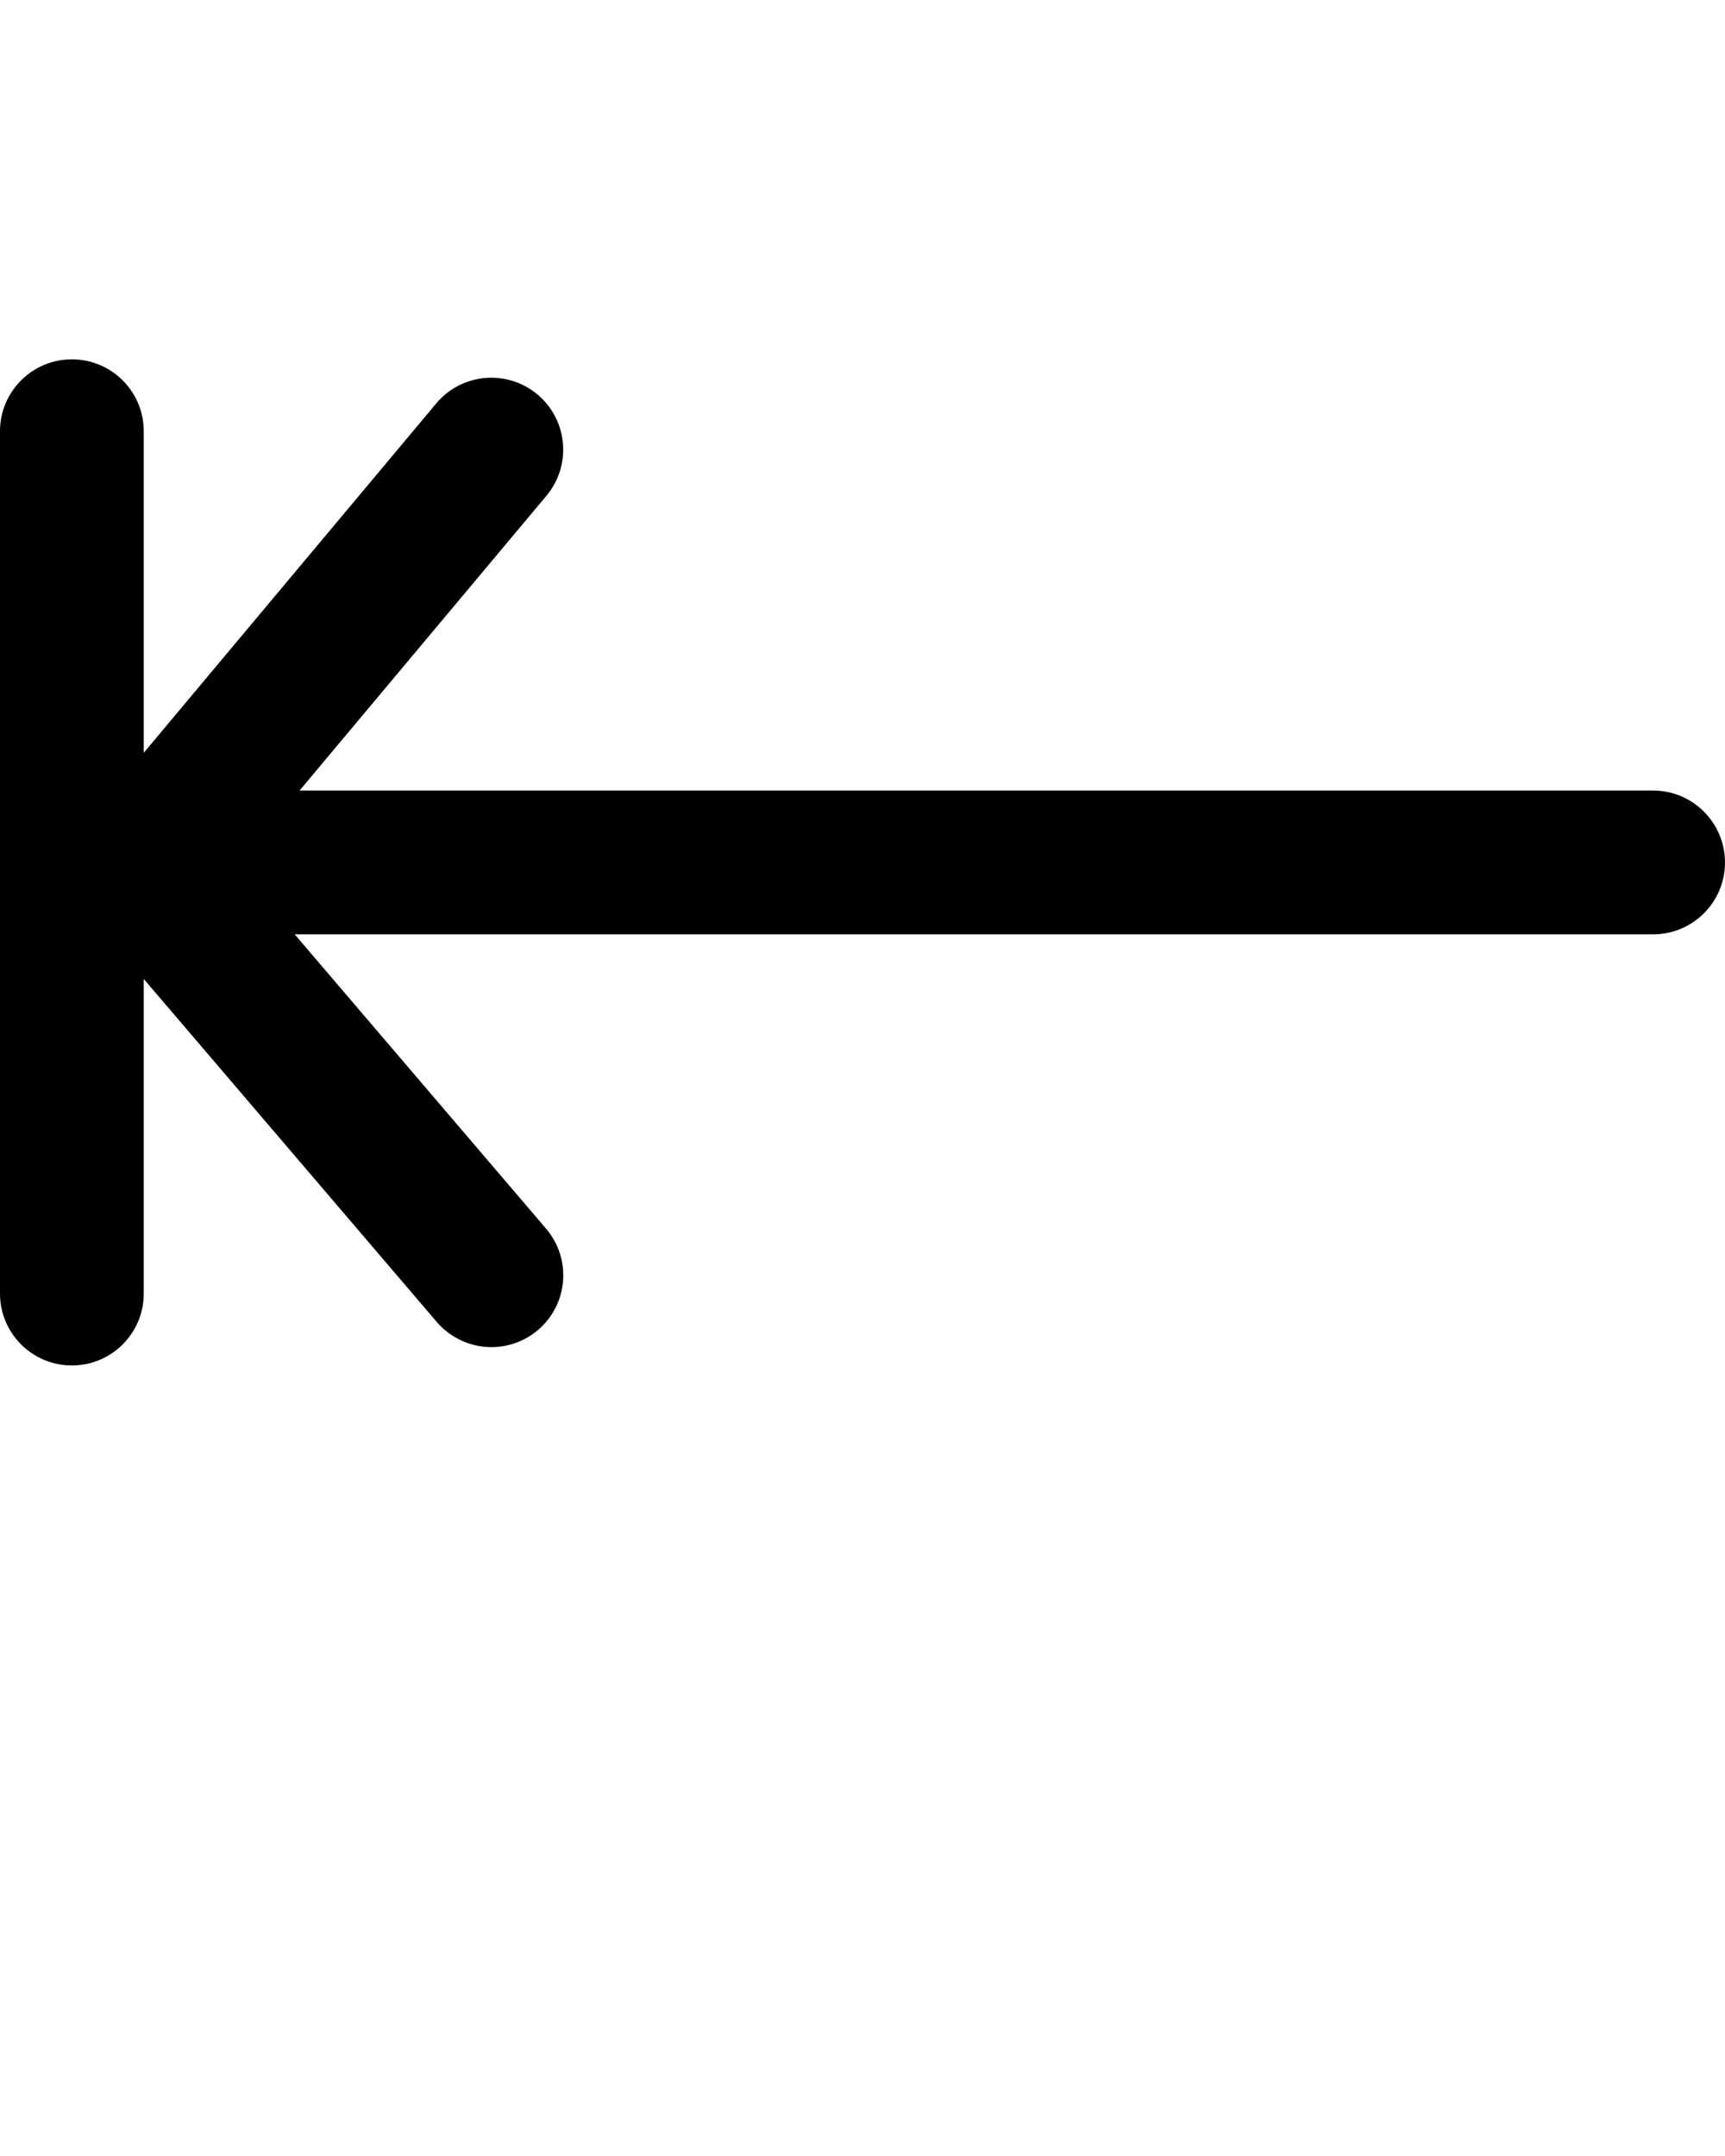 <?xml version="1.0" encoding="UTF-8" standalone="no"?>
<svg
   xmlns:dc="http://purl.org/dc/elements/1.1/"
   xmlns:cc="http://creativecommons.org/ns#"
   xmlns:rdf="http://www.w3.org/1999/02/22-rdf-syntax-ns#"
   xmlns:svg="http://www.w3.org/2000/svg"
   xmlns="http://www.w3.org/2000/svg"
   xmlns:sodipodi="http://sodipodi.sourceforge.net/DTD/sodipodi-0.dtd"
   xmlns:inkscape="http://www.inkscape.org/namespaces/inkscape"
   version="1.1"
   x="0px"
   y="0px"
   viewBox="0 0 96 120"
   enable-background="new 0 0 96 96"
   xml:space="preserve"
   id="svg8"
   sodipodi:docname="start.svg"
   inkscape:version="0.92.5 (0.92.5+68)"><defs
     id="defs12" /><sodipodi:namedview
     pagecolor="#ffffff"
     bordercolor="#666666"
     borderopacity="1"
     objecttolerance="10"
     gridtolerance="10"
     guidetolerance="10"
     inkscape:pageopacity="0"
     inkscape:pageshadow="2"
     inkscape:window-width="640"
     inkscape:window-height="480"
     id="namedview10"
     showgrid="false"
     inkscape:zoom="1.9666667"
     inkscape:cx="48"
     inkscape:cy="60"
     inkscape:window-x="0"
     inkscape:window-y="0"
     inkscape:window-maximized="0"
     inkscape:current-layer="svg8" /><path
     d="M91.996,44H16.672l13.74-16.408c1.416-1.692,1.192-4.216-0.5-5.636c-1.696-1.416-4.216-1.196-5.636,0.5L8,41.9V24  c0-2.208-1.792-4-4-4s-4,1.792-4,4v48c0,2.208,1.792,4,4,4s4-1.792,4-4V54.488l16.304,19.088c0.792,0.92,1.916,1.404,3.044,1.404  c0.916,0,1.844-0.316,2.596-0.957c1.68-1.432,1.88-3.959,0.444-5.64L16.4,52.004H92c2.208,0,4-1.792,4-4  C95.996,45.792,94.204,44,91.996,44z"
     id="path2" /></svg>